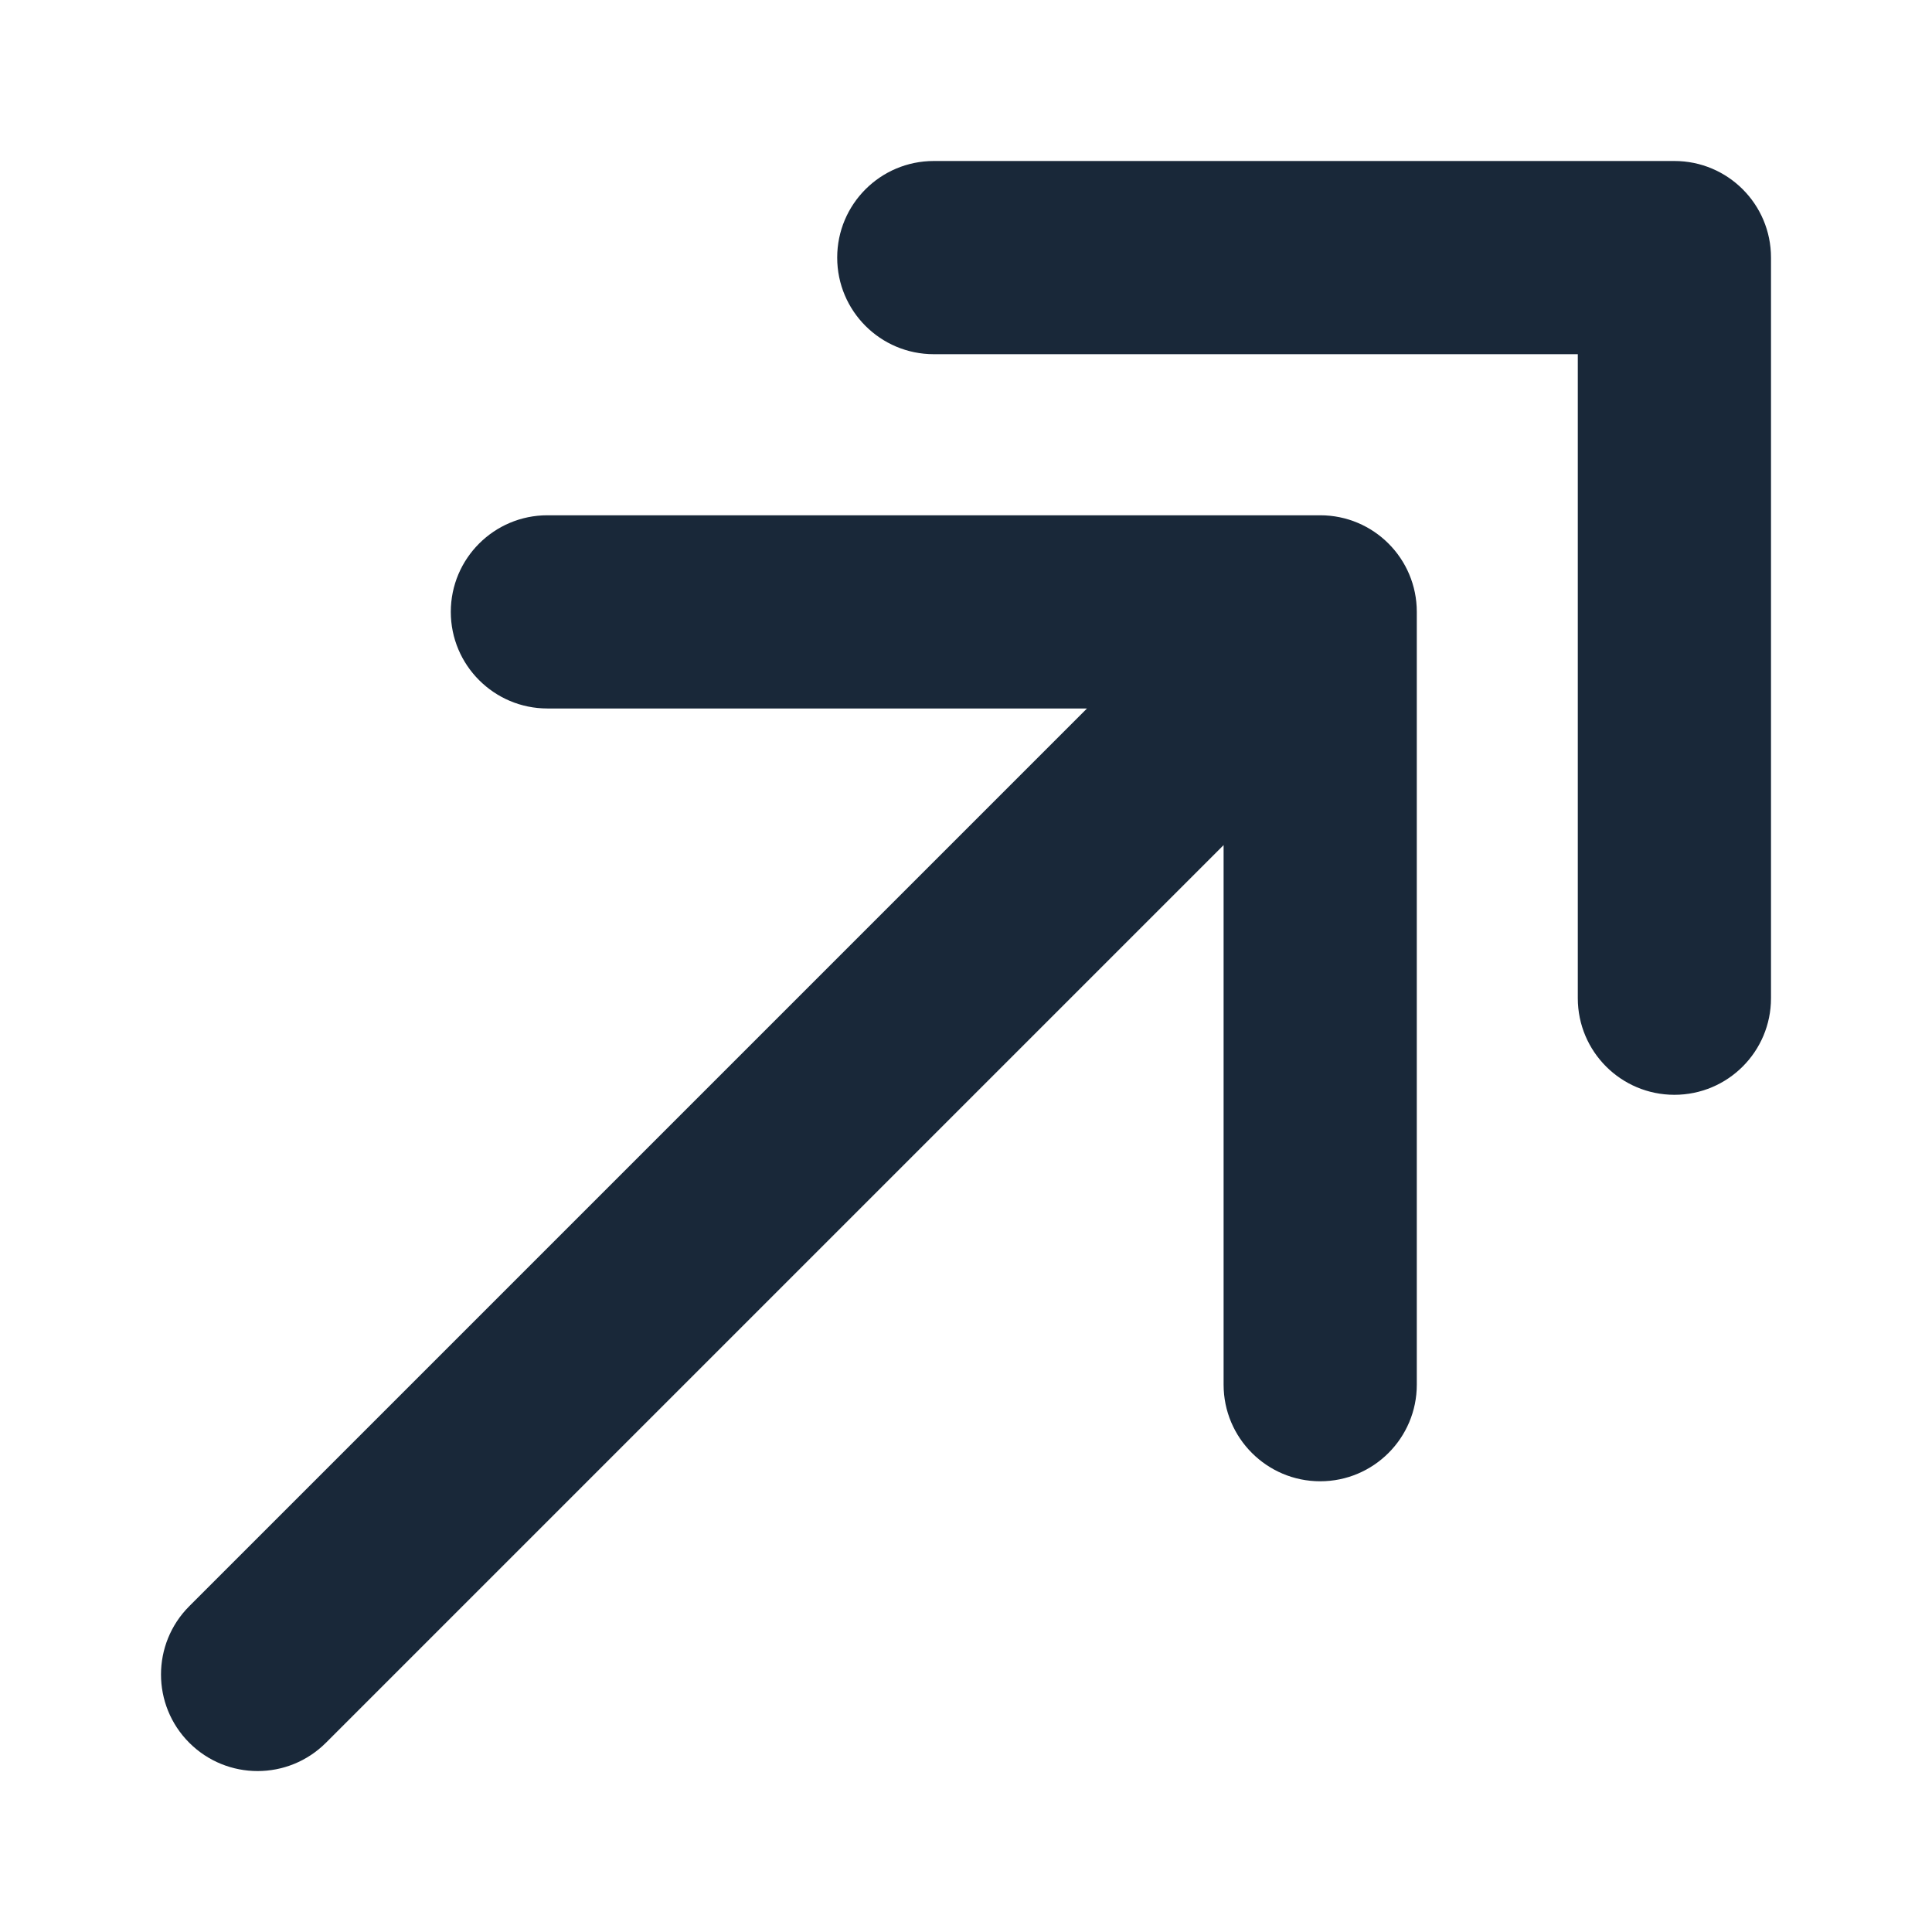 <svg width="24" height="24" viewBox="0 0 24 24" fill="none" xmlns="http://www.w3.org/2000/svg">
<path fill-rule="evenodd" clip-rule="evenodd" d="M11.6 2C10.937 2 10.4 2.537 10.4 3.2C10.4 3.863 10.937 4.4 11.6 4.4H19.6V12.4C19.6 13.063 20.137 13.6 20.8 13.6C21.463 13.6 22 13.063 22 12.4V3.2C22 2.537 21.463 2 20.8 2H11.6ZM5.6 7.601C5.6 6.938 6.138 6.401 6.8 6.401H16.4C17.063 6.401 17.6 6.938 17.6 7.601V17.201C17.6 17.863 17.063 18.401 16.4 18.401C15.738 18.401 15.2 17.863 15.2 17.201V10.498L4.049 21.649C3.58 22.118 2.82 22.118 2.351 21.649C1.883 21.181 1.883 20.421 2.351 19.953L13.503 8.801H6.8C6.138 8.801 5.6 8.263 5.6 7.601Z" fill="#192839"/>
</svg>
